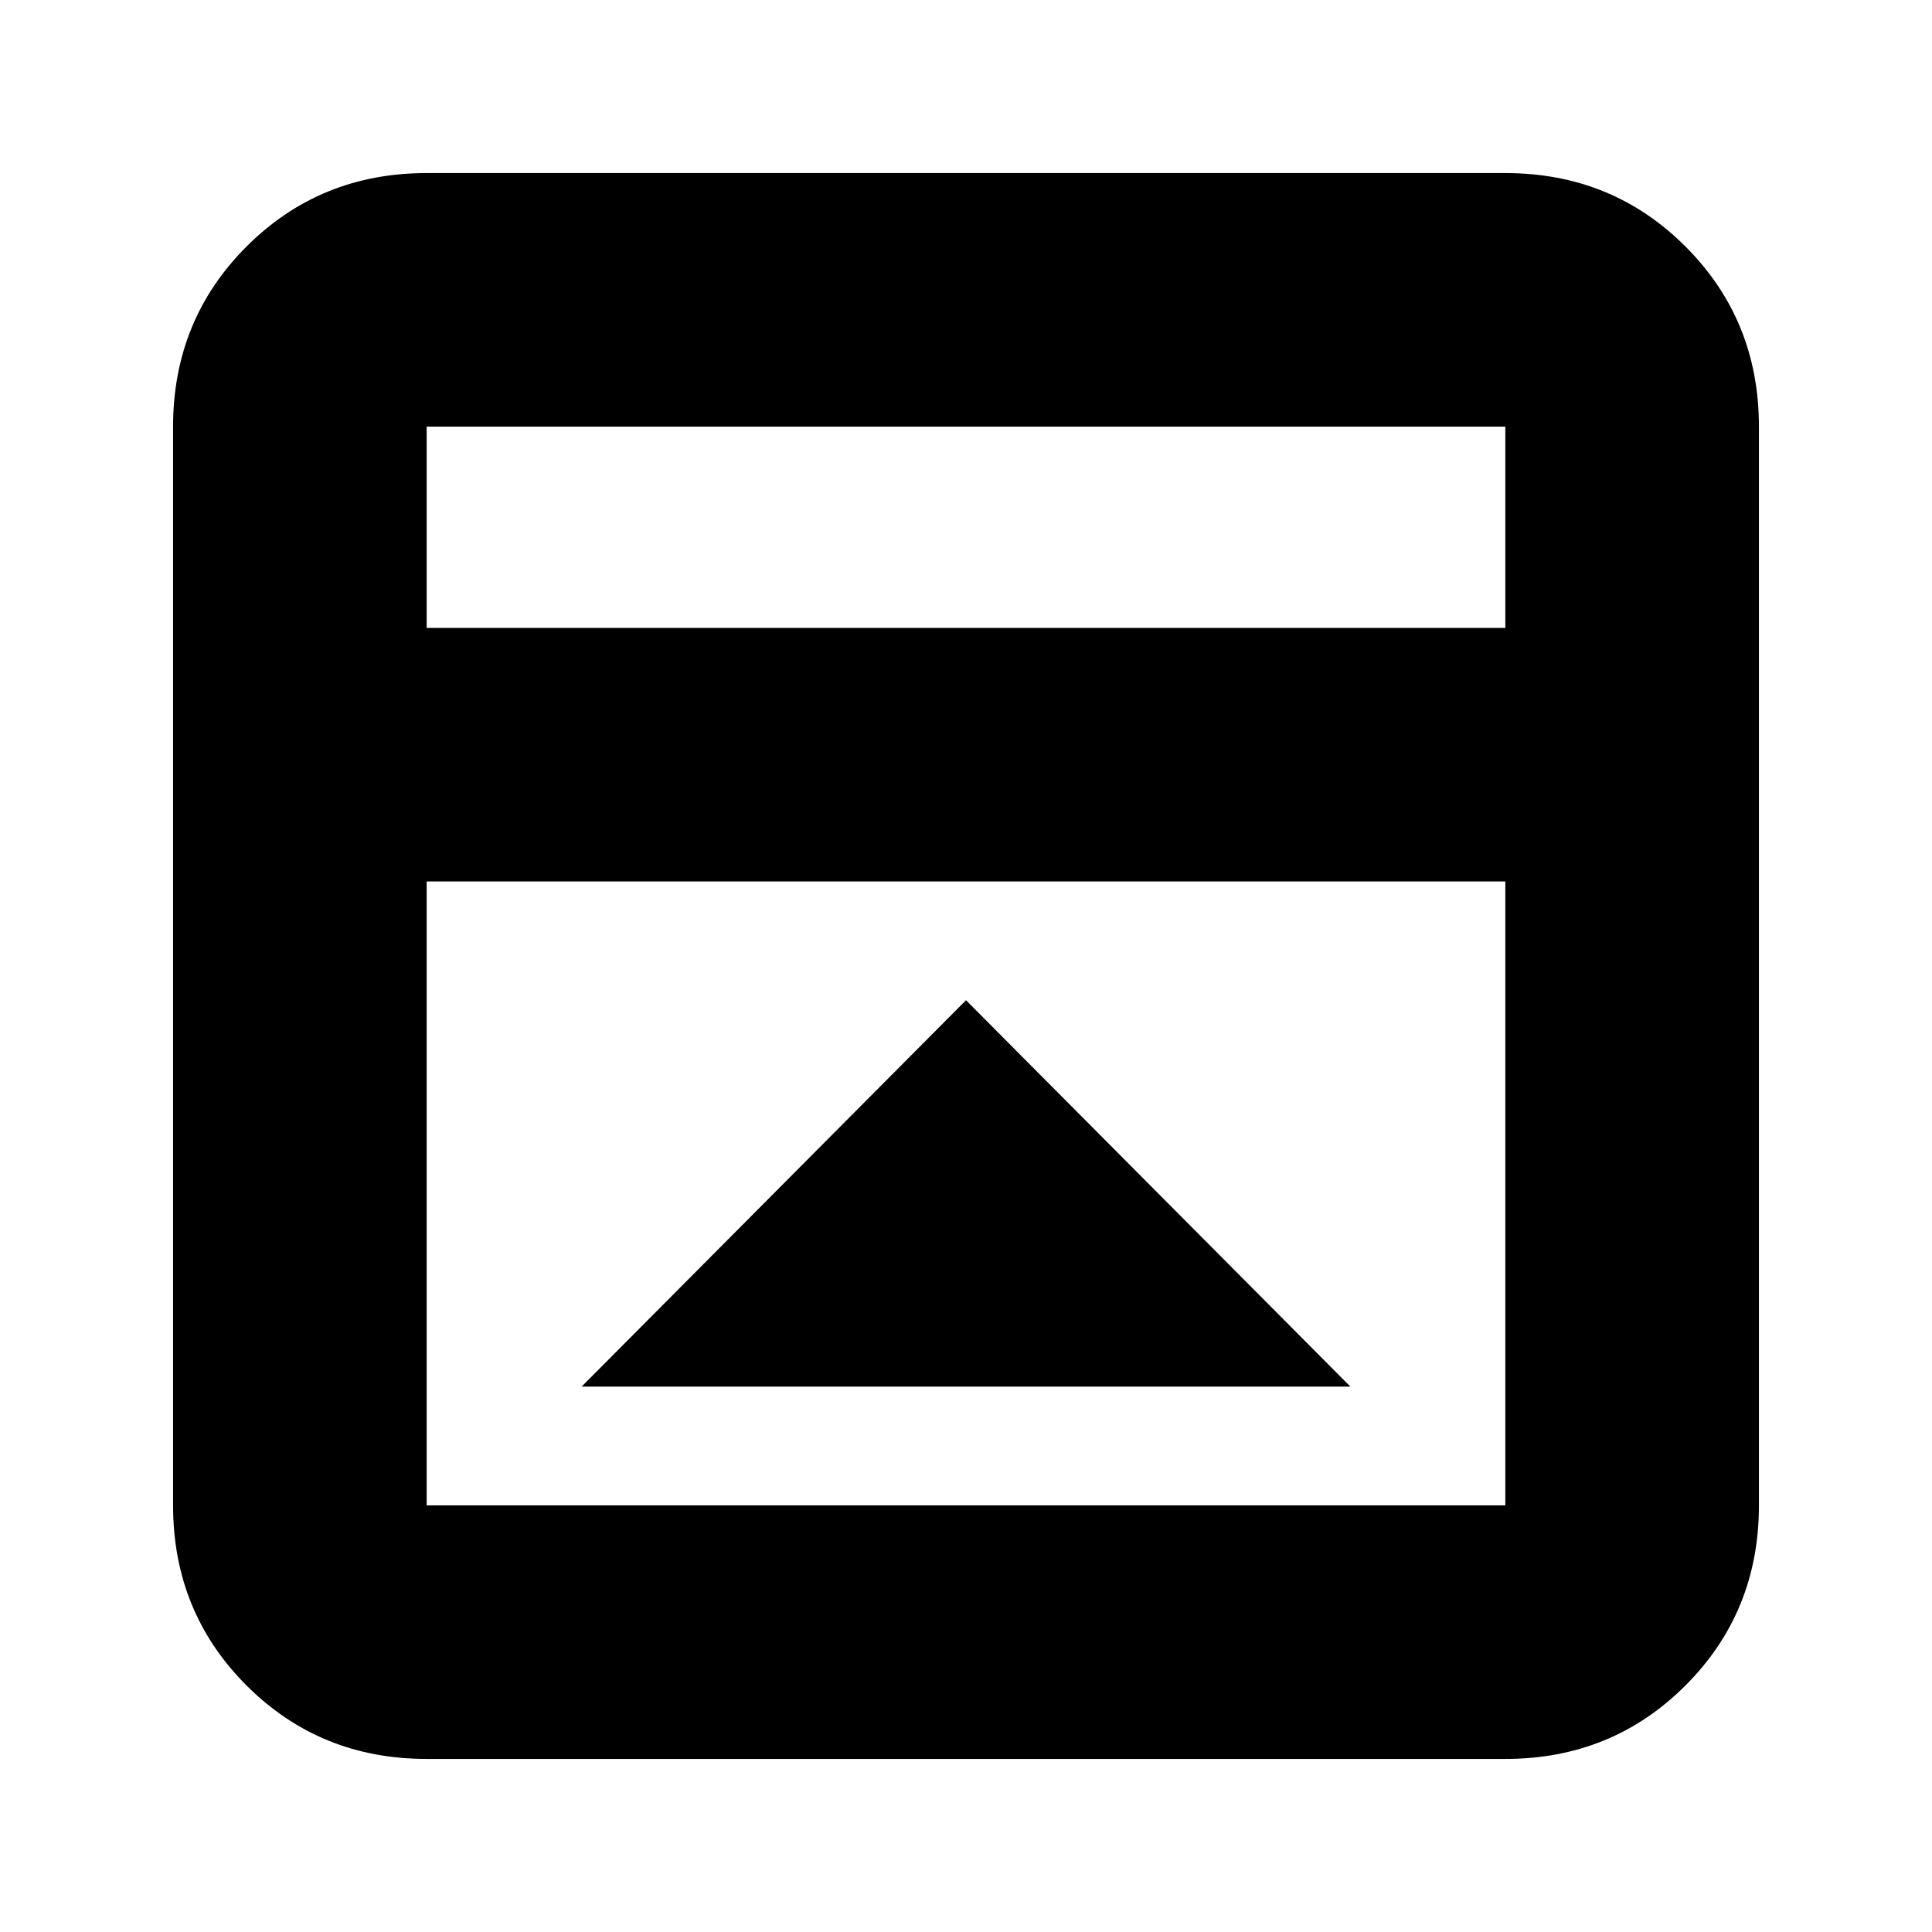 <svg xmlns="http://www.w3.org/2000/svg" height="24" viewBox="0 -960 960 960" width="24"><path d="M480-463 289-271h382L480-463ZM212-86q-53 0-89.5-36.5T86-212v-536q0-53 36.5-89.5T212-874h536q53 0 89.5 36.5T874-748v536q0 53-36.5 89.5T748-86H212Zm536-562v-100H212v100h536ZM212-522v310h536v-310H212Zm0-126v-100 100Z"/></svg>